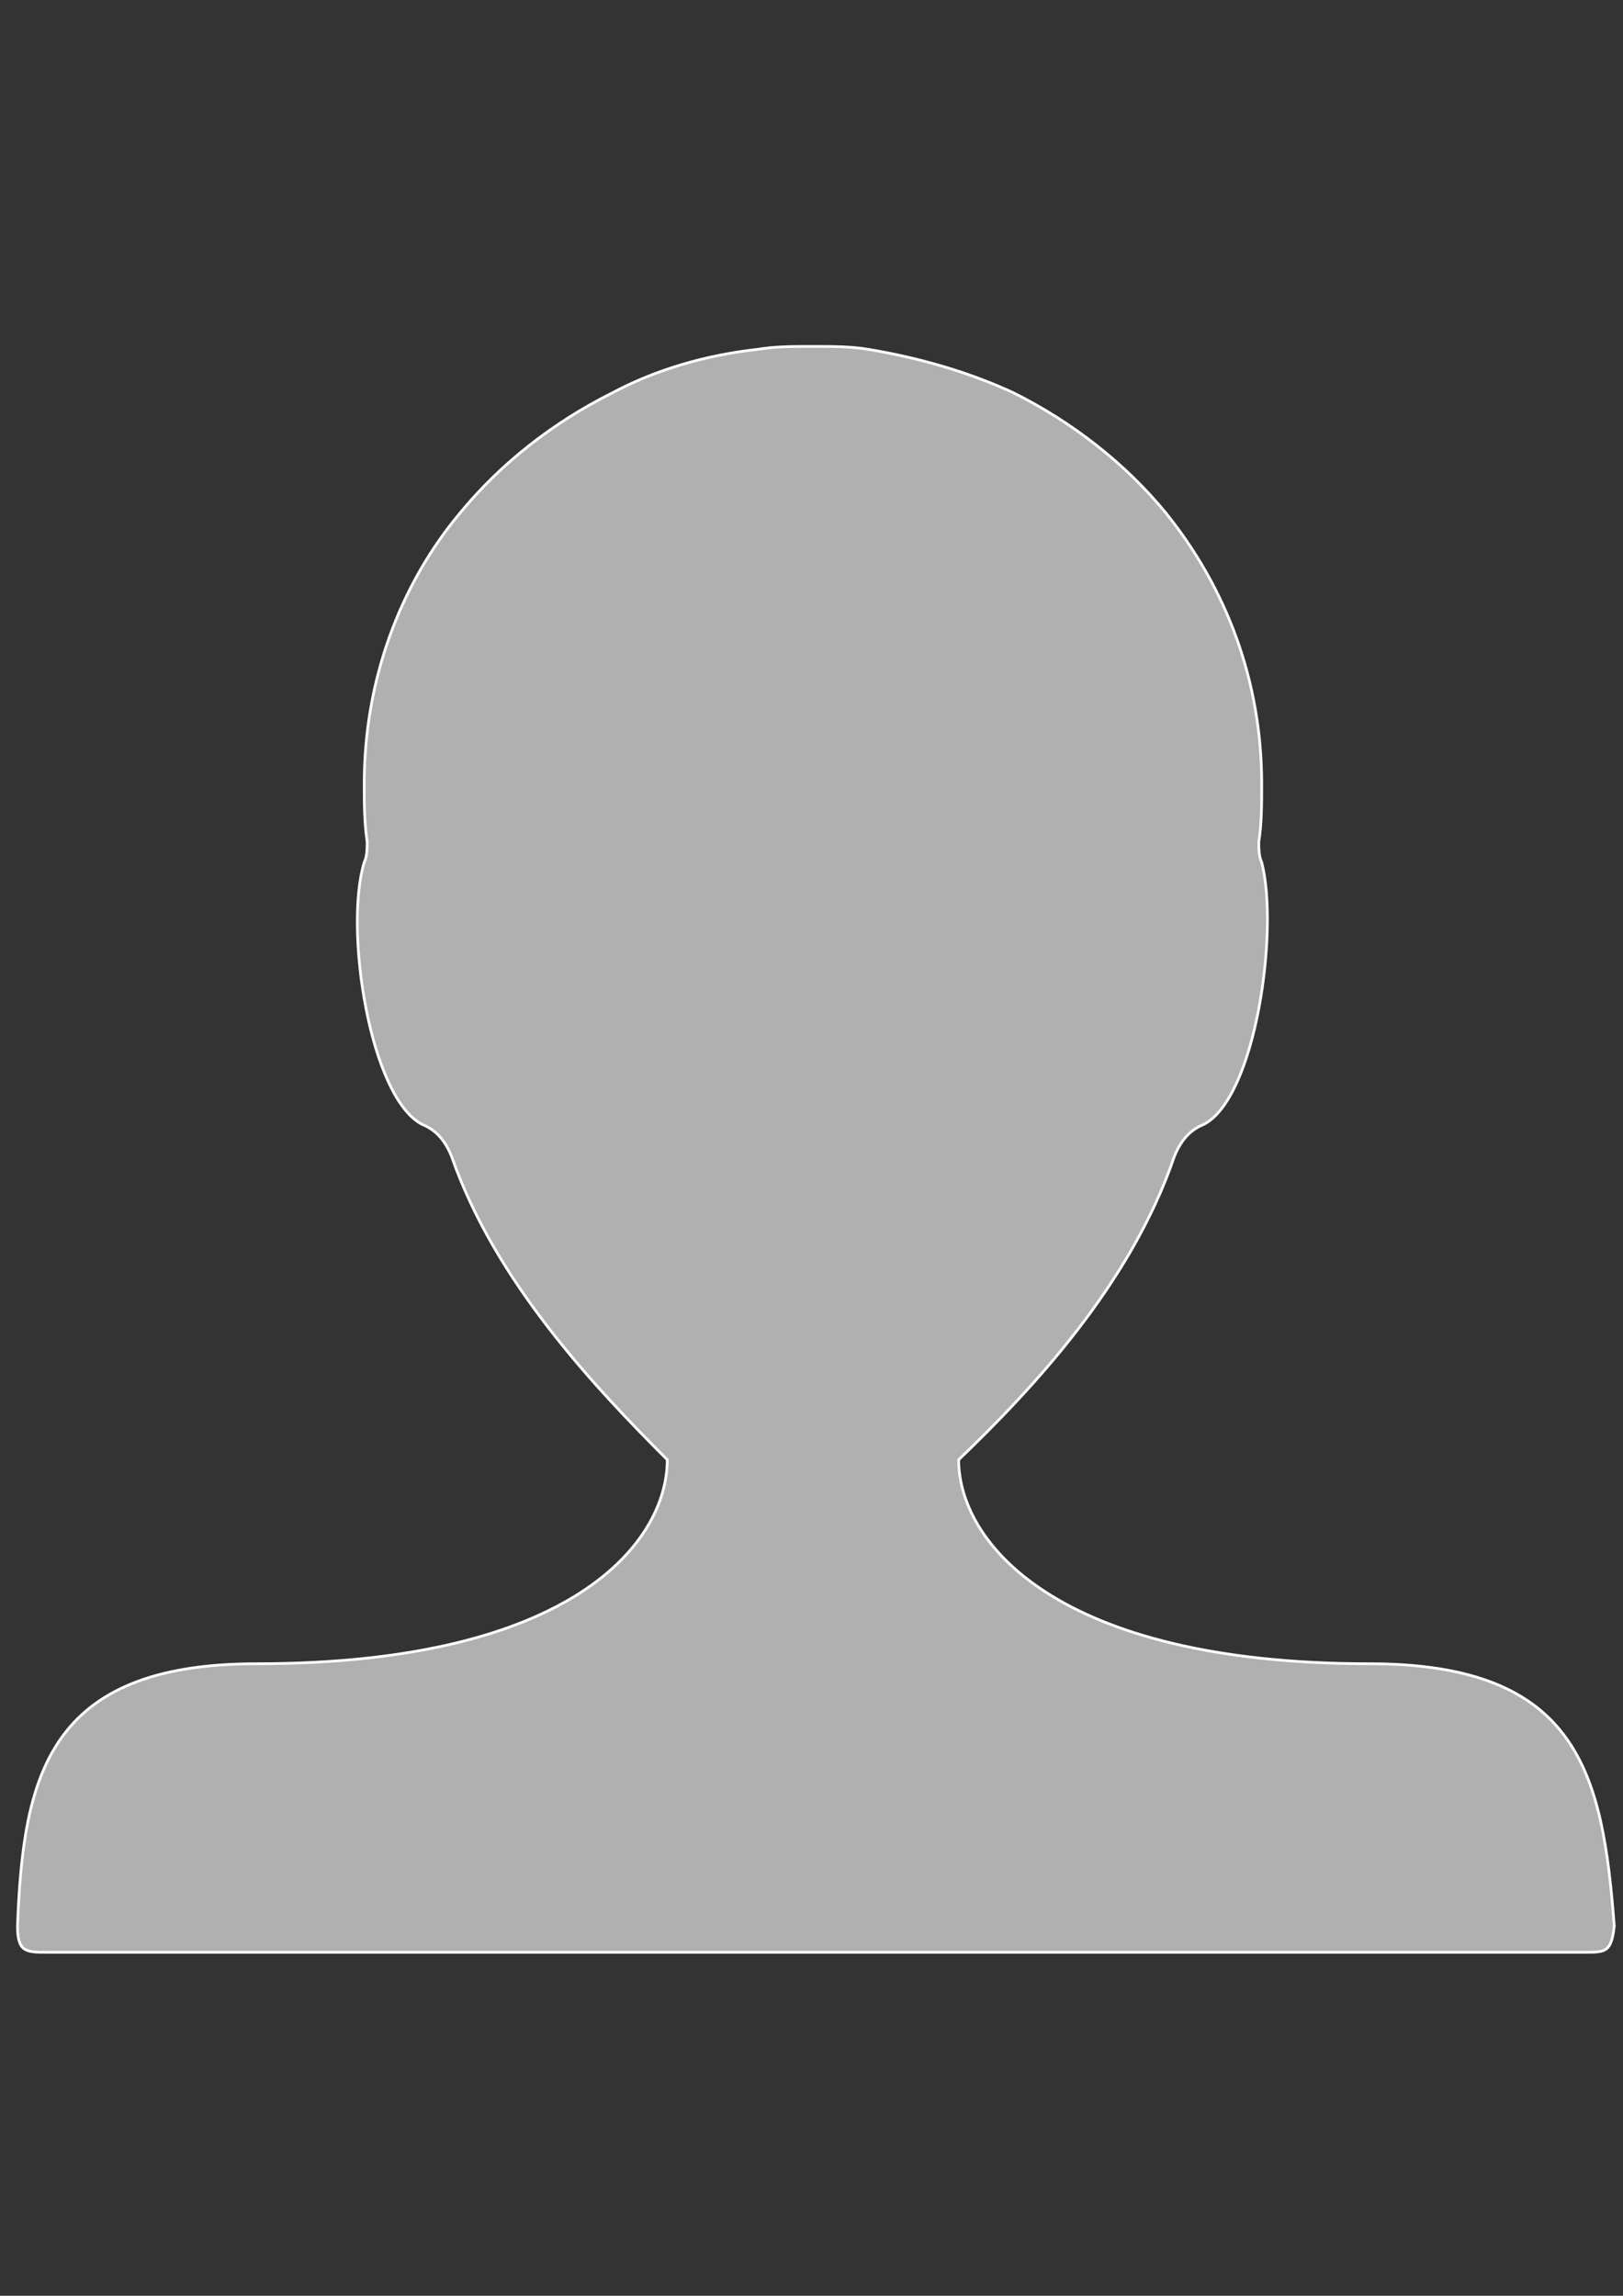 <?xml version="1.0" encoding="utf-8"?>
<!-- Generator: Adobe Illustrator 16.0.0, SVG Export Plug-In . SVG Version: 6.00 Build 0)  -->
<!DOCTYPE svg PUBLIC "-//W3C//DTD SVG 1.1//EN" "http://www.w3.org/Graphics/SVG/1.1/DTD/svg11.dtd">
<svg version="1.1" id="Calque_1" xmlns="http://www.w3.org/2000/svg" xmlns:xlink="http://www.w3.org/1999/xlink" x="0px" y="0px"
	 width="595.279px" height="841.891px" viewBox="0 0 595.279 841.891" enable-background="new 0 0 595.279 841.891"
	 xml:space="preserve">
<rect x="0" y="0" width="595.279" height="841.891" fill="#333333" stroke="none"/>
<path fill="#B0B0B0" stroke="#FFFFFF" stroke-miterlimit="10" d="M502.301,610.109c-115.423,0-150.69-44.887-150.69-74.811
	c26.718-25.649,63.055-64.124,79.086-111.147c2.138-5.344,5.344-9.619,10.687-11.756l0,0c19.237-9.619,27.787-71.605,21.375-96.186
	c-1.068-2.138-1.068-5.344-1.068-7.481c1.068-6.413,1.068-13.894,1.068-21.375c0-37.405-12.825-71.605-35.268-99.392
	c-14.963-18.168-34.199-33.13-55.574-43.818c-16.031-7.481-34.199-12.825-53.437-16.031c-6.412-1.069-12.824-1.069-19.236-1.069
	h-1.069l0,0l0,0h-1.068c-6.412,0-12.824,0-19.237,1.069c-19.236,2.137-37.405,7.481-53.436,16.031
	c-21.375,10.688-40.612,25.649-55.574,43.818c-22.443,26.718-35.268,61.986-35.268,99.392c0,7.481,0,13.894,1.068,21.375
	c0,2.137,0,5.343-1.068,7.481c-7.481,24.581,2.137,86.567,21.374,96.186l0,0c5.344,2.137,8.55,6.412,10.688,11.756
	c16.031,45.955,52.367,84.43,79.086,111.147c0,29.924-34.199,74.811-150.69,74.811c-76.948,0-85.498,41.681-87.636,96.186l0,0
	c0,9.618,3.206,9.618,10.688,9.618h262.906h19.237h19.236h262.907c7.48,0,9.618,0,10.687-9.618l0,0
	C587.799,650.721,579.249,610.109,502.301,610.109z"/>
</svg>
